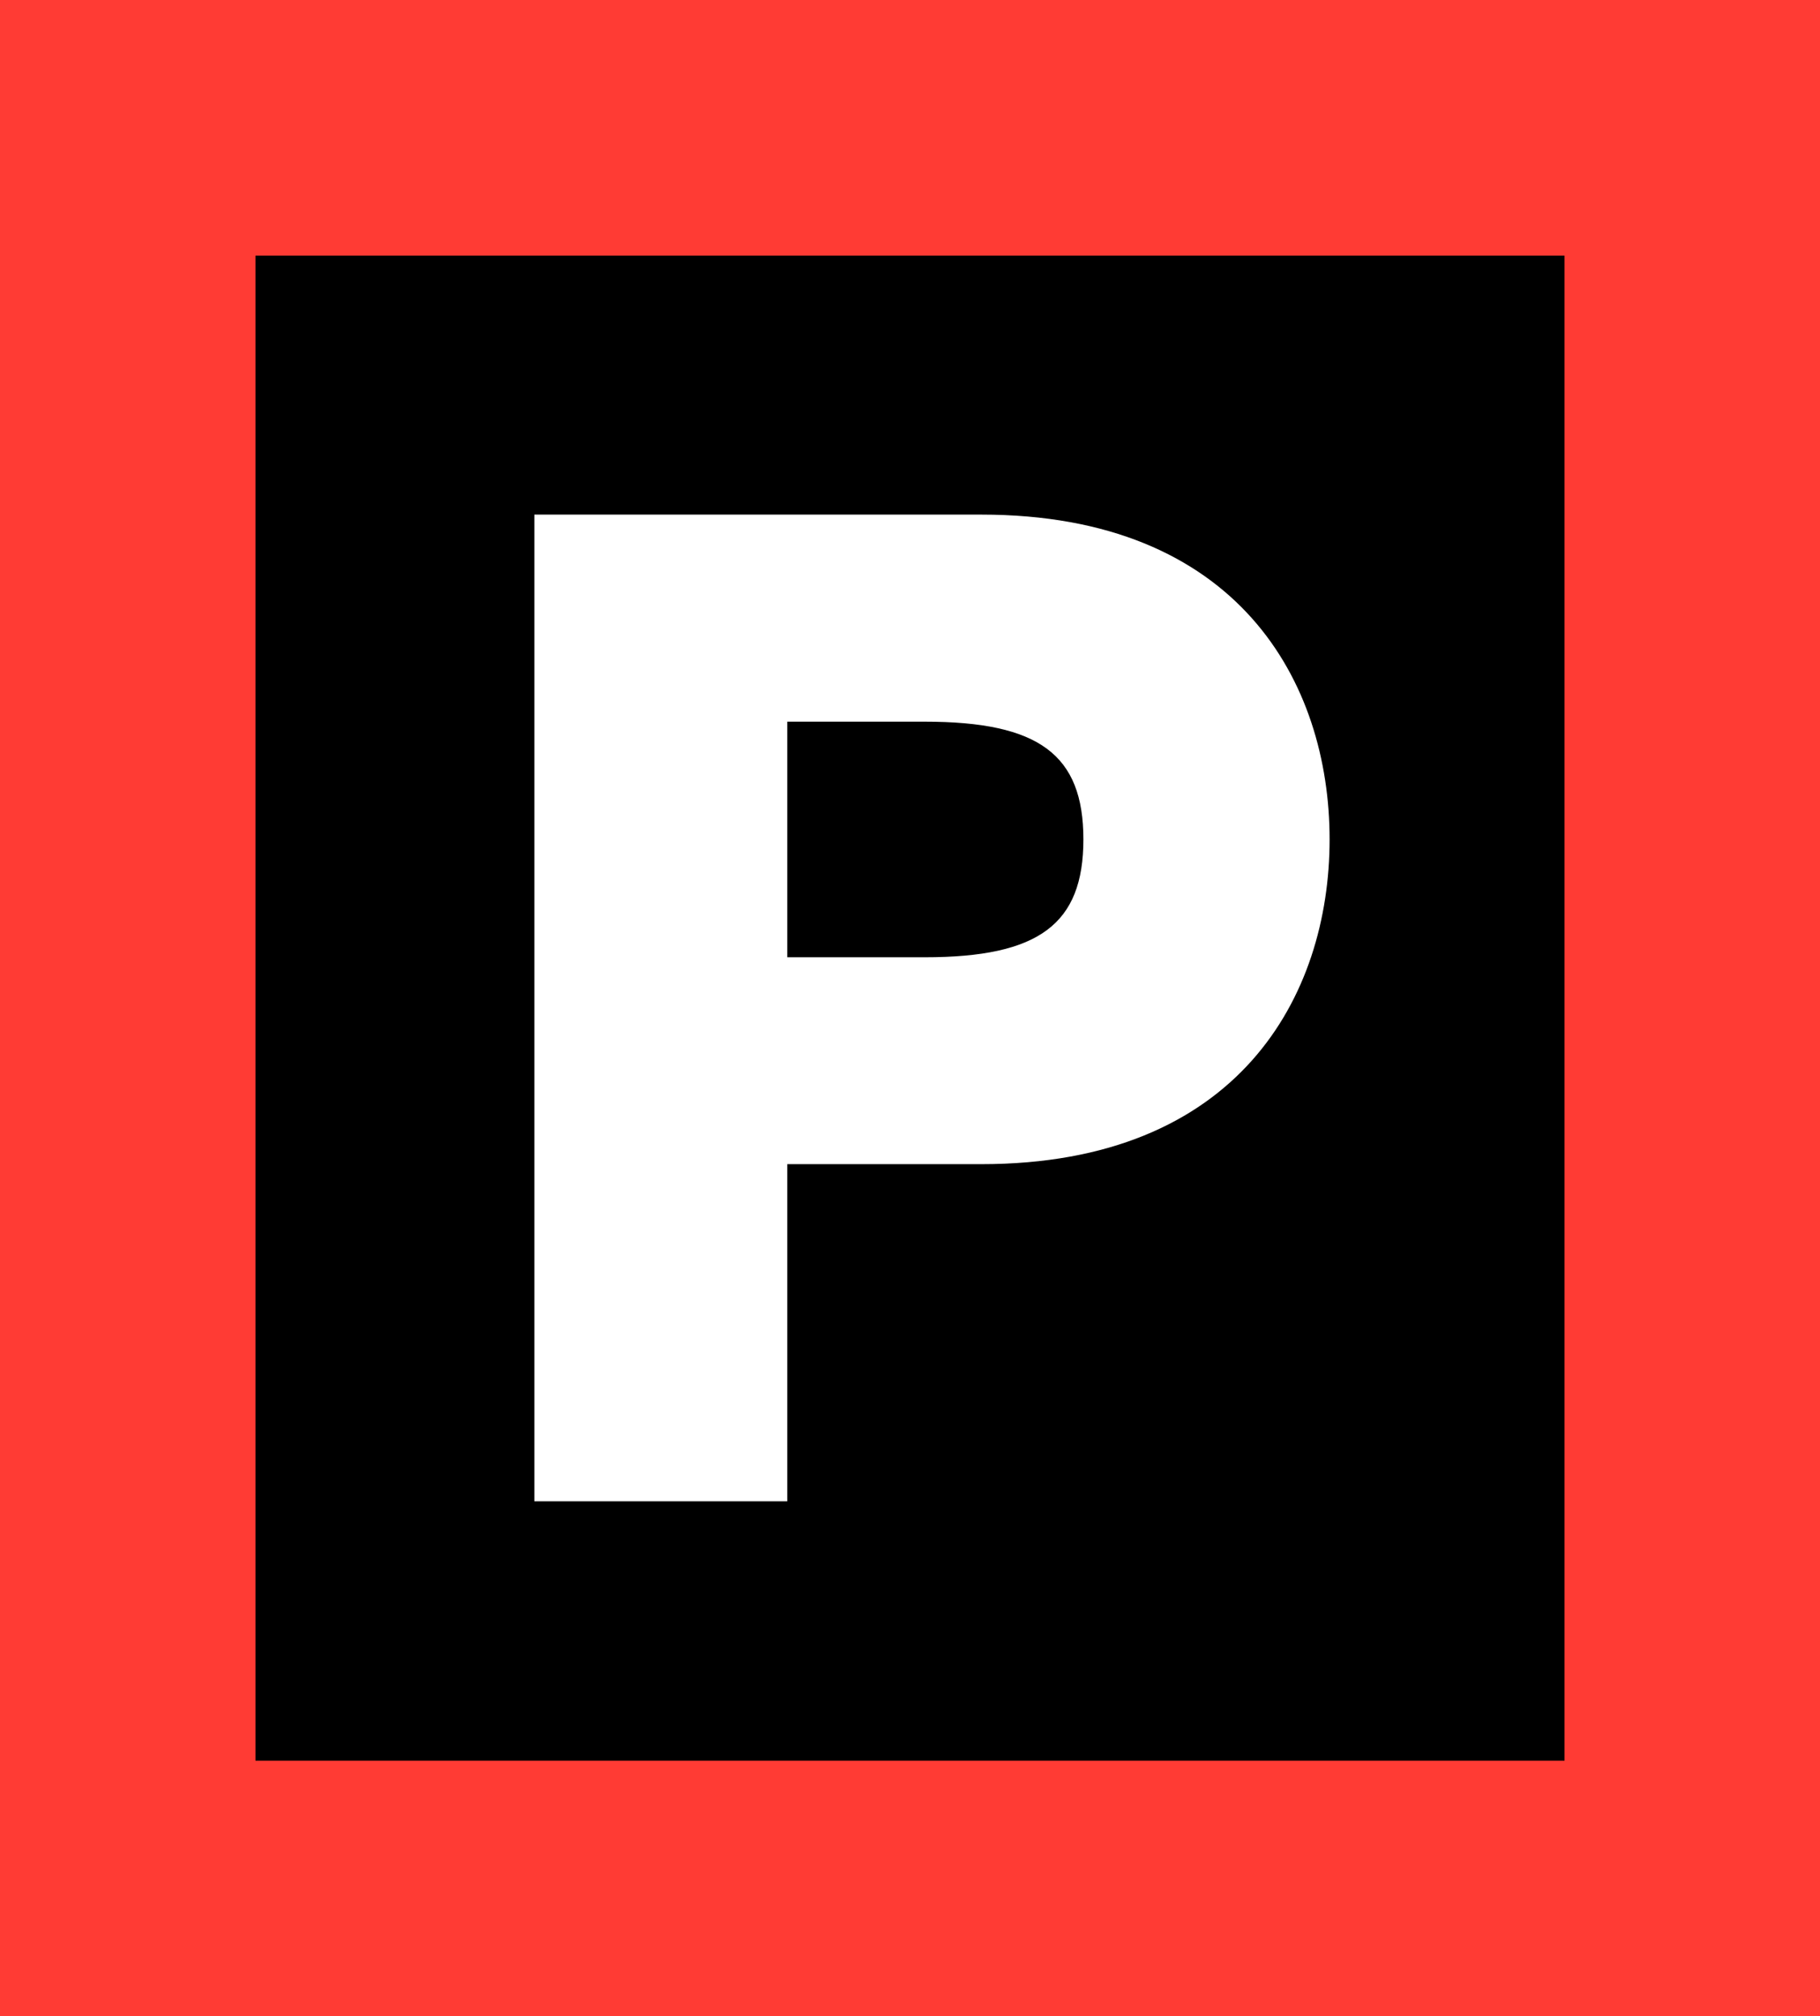 <svg xmlns="http://www.w3.org/2000/svg" viewBox="0 0 100.24 111"><rect x="0" y="0" width="100.24" height="111" fill="#333333" stroke="none"/><defs><style>.cls-1{fill:#ff3b34;}.cls-2{fill:#fff;}</style></defs><g id="Capa_1" data-name="Capa 1"><rect x="7.36" y="10.06" width="82.1" height="90.18"/><path class="cls-1" d="M0,0V111H100.24V0ZM86.17,96.93H14.07V14.07h72.1Z"/><path class="cls-2" d="M54.05,28.33H29.43V82.65H43.36V64.09H54.05c14.14,0,19.18-9.23,19.18-17.88S68.19,28.33,54.05,28.33ZM43.36,39.73h7.57c6.29,0,8.74,1.81,8.74,6.48s-2.45,6.49-8.74,6.49H43.36Z"/></g></svg>